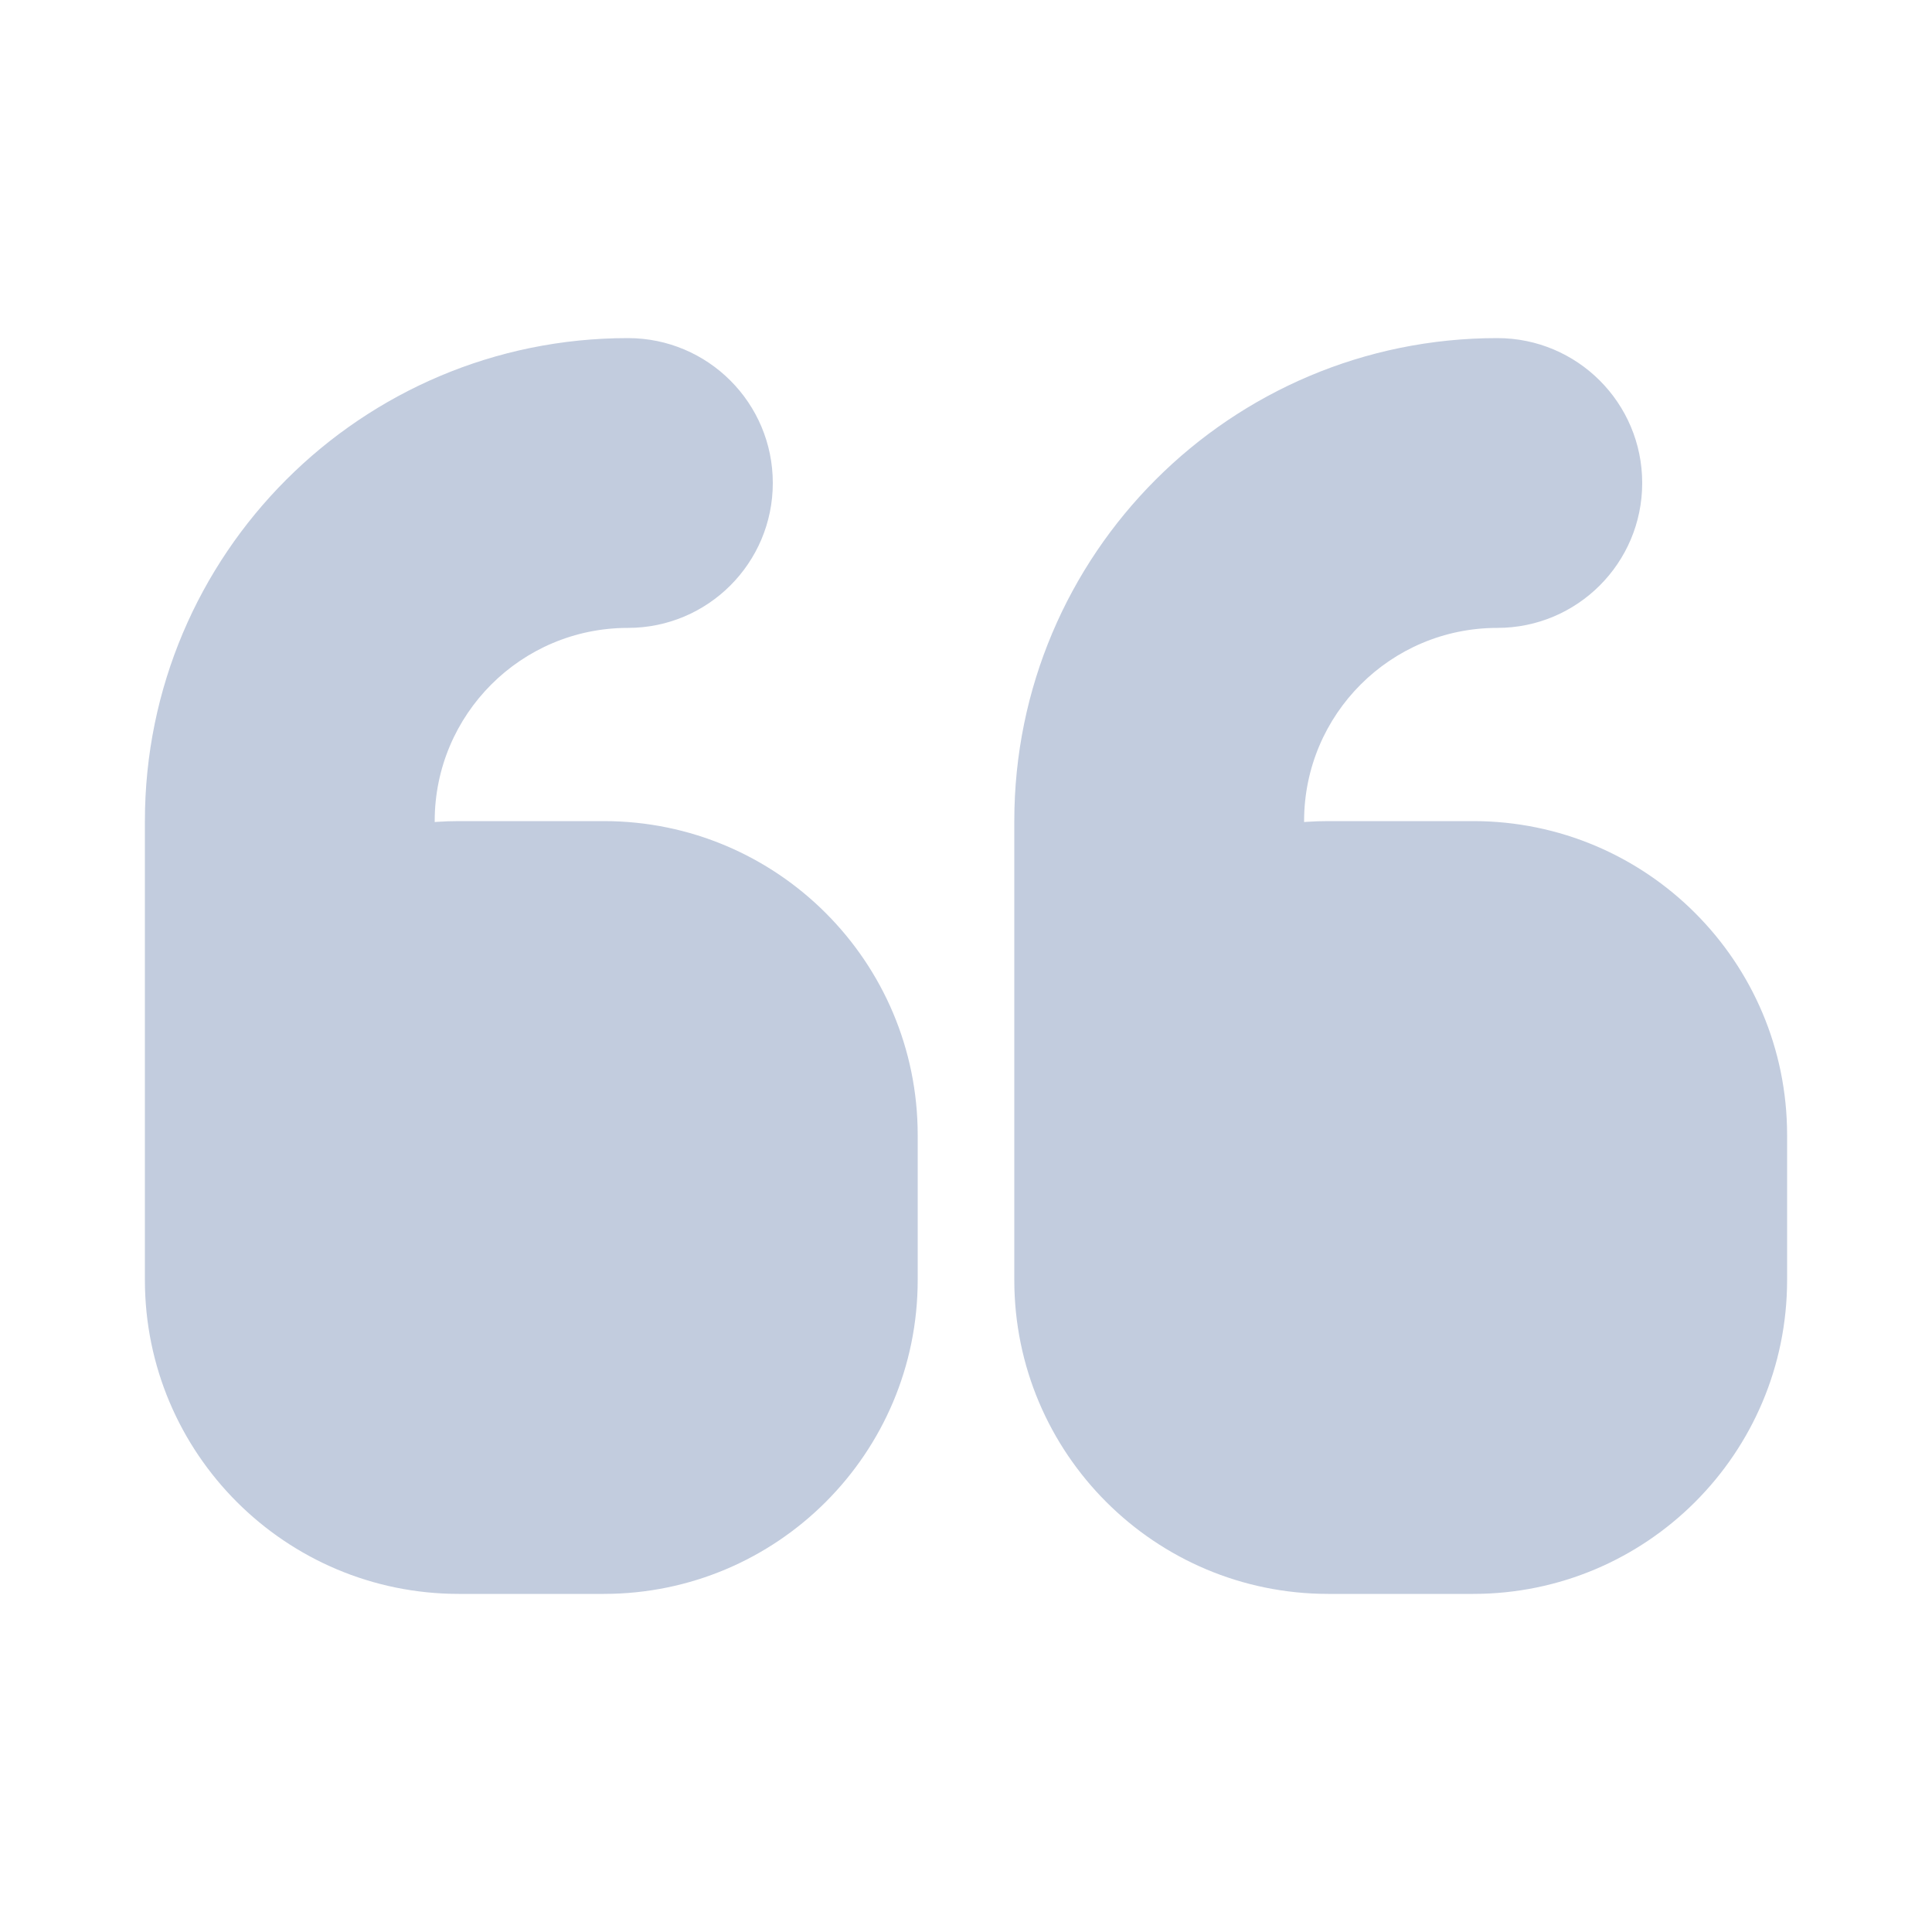 <svg width="80" height="80" viewBox="0 0 80 80" fill="none" xmlns="http://www.w3.org/2000/svg">
  <path fill-rule="evenodd" clip-rule="evenodd" d="M16 34C16 28.477 20.477 24 26 24C28.209 24 30 22.209 30 20C30 17.791 28.209 16 26 16C16.059 16 8 24.059 8 34V47V50V53C8 59.075 12.925 64 19 64H25C31.075 64 36 59.075 36 53V47C36 40.925 31.075 36 25 36H19C17.96 36 16.954 36.144 16 36.414V34Z" fill="#C2CCDE" />
  <path d="M16 36.414H14C14 37.041 14.294 37.631 14.793 38.009C15.293 38.387 15.941 38.509 16.544 38.339L16 36.414ZM26 22C19.373 22 14 27.373 14 34H18C18 29.582 21.582 26 26 26V22ZM28 20C28 21.105 27.105 22 26 22V26C29.314 26 32 23.314 32 20H28ZM26 18C27.105 18 28 18.895 28 20H32C32 16.686 29.314 14 26 14V18ZM10 34C10 25.163 17.163 18 26 18V14C14.954 14 6 22.954 6 34H10ZM10 47V34H6V47H10ZM6 47V50H10V47H6ZM6 50V53H10V50H6ZM6 53C6 60.18 11.82 66 19 66V62C14.029 62 10 57.971 10 53H6ZM19 66H25V62H19V66ZM25 66C32.18 66 38 60.18 38 53H34C34 57.971 29.971 62 25 62V66ZM38 53V47H34V53H38ZM38 47C38 39.82 32.18 34 25 34V38C29.971 38 34 42.029 34 47H38ZM25 34H19V38H25V34ZM19 34C17.774 34 16.585 34.17 15.456 34.49L16.544 38.339C17.323 38.118 18.146 38 19 38V34ZM14 34V36.414H18V34H14Z" fill="#C2CCDE" />
  <path fill-rule="evenodd" clip-rule="evenodd" d="M52 34C52 28.477 56.477 24 62 24C64.209 24 66 22.209 66 20C66 17.791 64.209 16 62 16C52.059 16 44 24.059 44 34V47V50V53C44 59.075 48.925 64 55 64H61C67.075 64 72 59.075 72 53V47C72 40.925 67.075 36 61 36H55C53.96 36 52.954 36.144 52 36.414V34Z" fill="#C2CCDE" />
  <path d="M52 36.414H50C50 37.041 50.294 37.631 50.794 38.009C51.293 38.387 51.941 38.509 52.544 38.339L52 36.414ZM62 22C55.373 22 50 27.373 50 34H54C54 29.582 57.582 26 62 26V22ZM64 20C64 21.105 63.105 22 62 22V26C65.314 26 68 23.314 68 20H64ZM62 18C63.105 18 64 18.895 64 20H68C68 16.686 65.314 14 62 14V18ZM46 34C46 25.163 53.163 18 62 18V14C50.954 14 42 22.954 42 34H46ZM46 47V34H42V47H46ZM42 47V50H46V47H42ZM42 50V53H46V50H42ZM42 53C42 60.18 47.82 66 55 66V62C50.029 62 46 57.971 46 53H42ZM55 66H61V62H55V66ZM61 66C68.18 66 74 60.18 74 53H70C70 57.971 65.971 62 61 62V66ZM74 53V47H70V53H74ZM74 47C74 39.82 68.18 34 61 34V38C65.971 38 70 42.029 70 47H74ZM61 34H55V38H61V34ZM55 34C53.774 34 52.585 34.17 51.456 34.49L52.544 38.339C53.323 38.118 54.146 38 55 38V34ZM50 34V36.414H54V34H50Z" fill="#C2CCDE" />
</svg>